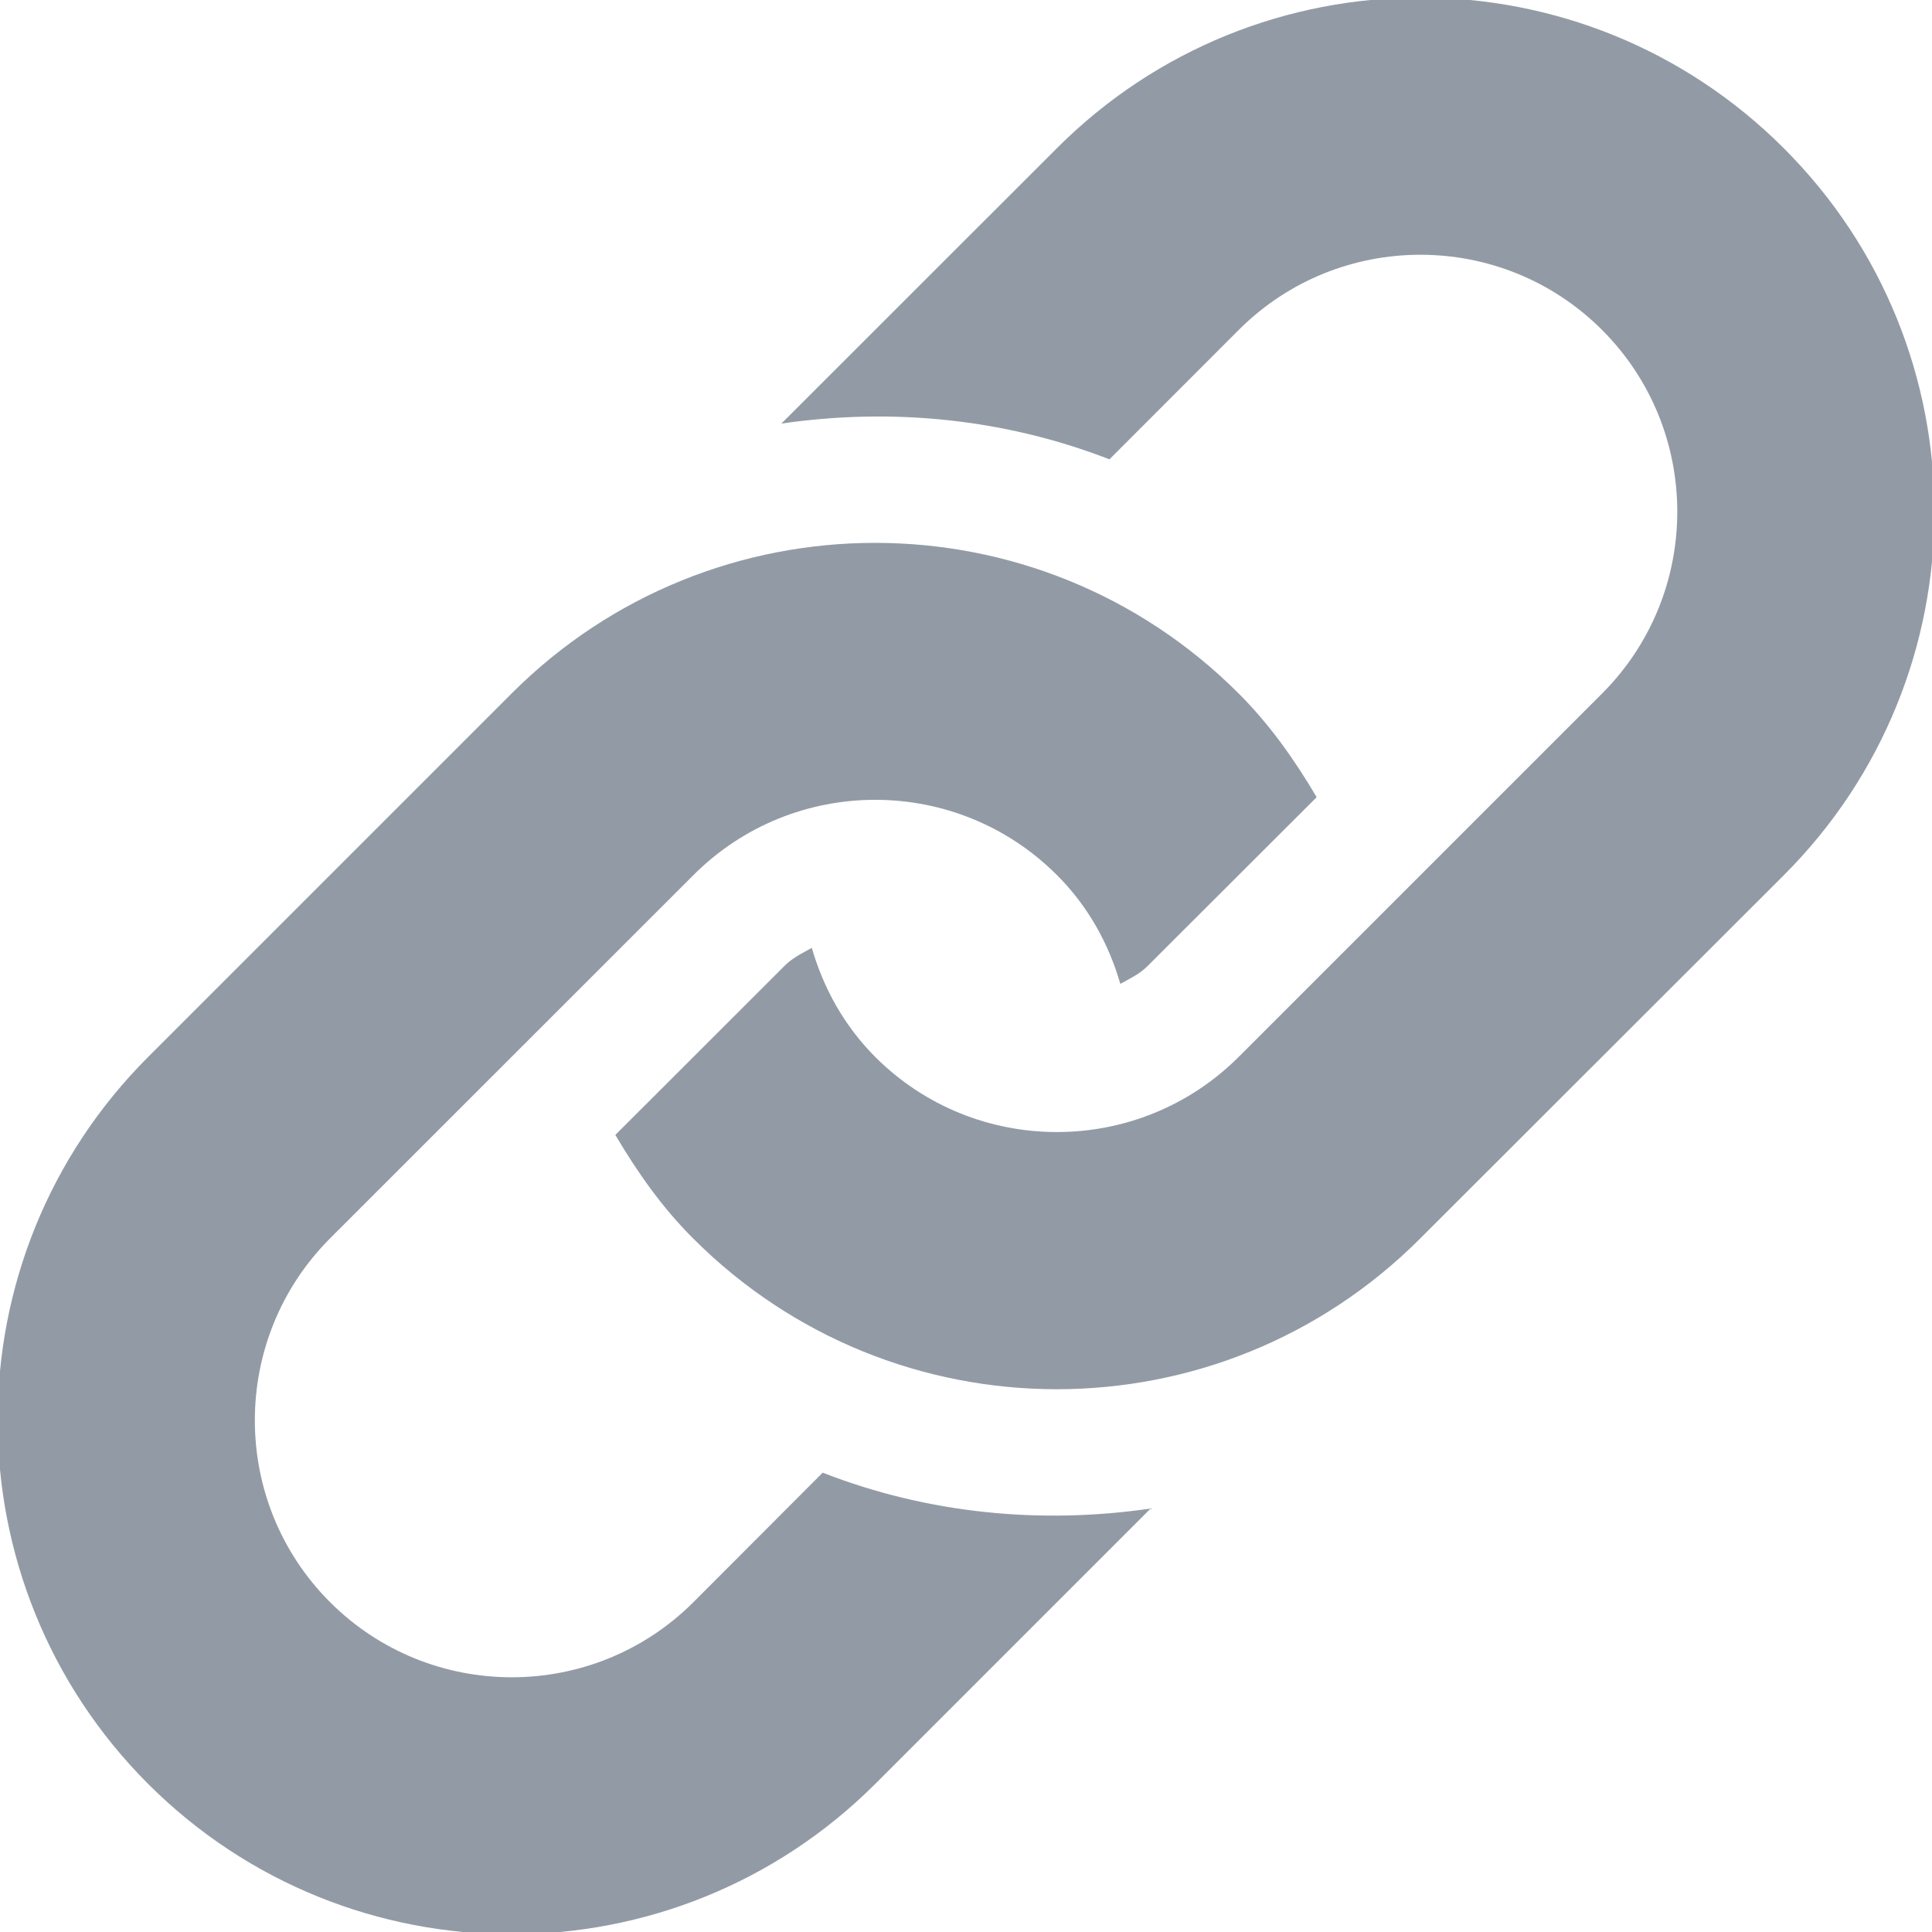 <?xml version="1.0" encoding="utf-8"?>
<!-- Generator: Adobe Illustrator 16.0.0, SVG Export Plug-In . SVG Version: 6.00 Build 0)  -->
<!DOCTYPE svg PUBLIC "-//W3C//DTD SVG 1.1//EN" "http://www.w3.org/Graphics/SVG/1.1/DTD/svg11.dtd">
<svg version="1.1" id="Layer_1" xmlns="http://www.w3.org/2000/svg" xmlns:xlink="http://www.w3.org/1999/xlink" x="0px" y="0px"
	 width="16px" height="16px" viewBox="0 0 16 16" enable-background="new 0 0 16 16" xml:space="preserve">
<path fill="#929BA5" d="M14.773,7.248l-3.012,3.009c-1.662,1.664-4.357,1.664-6.02,0C5.48,9.997,5.275,9.702,5.096,9.399L6.496,8
	c0.064-0.066,0.146-0.105,0.227-0.15c0.096,0.331,0.266,0.643,0.525,0.903c0.83,0.83,2.18,0.829,3.01,0l3.01-3.01
	c0.83-0.83,0.83-2.18,0-3.01c-0.83-0.831-2.18-0.831-3.01,0l-1.07,1.071C8.318,3.466,7.383,3.375,6.471,3.508l2.281-2.28
	c1.662-1.664,4.357-1.664,6.021,0C16.436,2.89,16.436,5.585,14.773,7.248L14.773,7.248z M6.813,12.196l-1.07,1.072
	c-0.83,0.83-2.18,0.83-3.01,0s-0.83-2.18,0-3.012l3.01-3.009c0.83-0.831,2.18-0.831,3.01,0c0.26,0.259,0.43,0.572,0.525,0.901
	C9.357,8.104,9.438,8.067,9.504,8l1.4-1.398c-0.18-0.305-0.385-0.598-0.646-0.859c-1.662-1.663-4.359-1.663-6.021,0l-3.01,3.01
	c-1.662,1.662-1.662,4.357,0,6.021c1.662,1.66,4.357,1.66,6.021,0l2.281-2.281C8.617,12.626,7.682,12.535,6.813,12.196L6.813,12.196
	z M6.813,12.196"/>
</svg>
